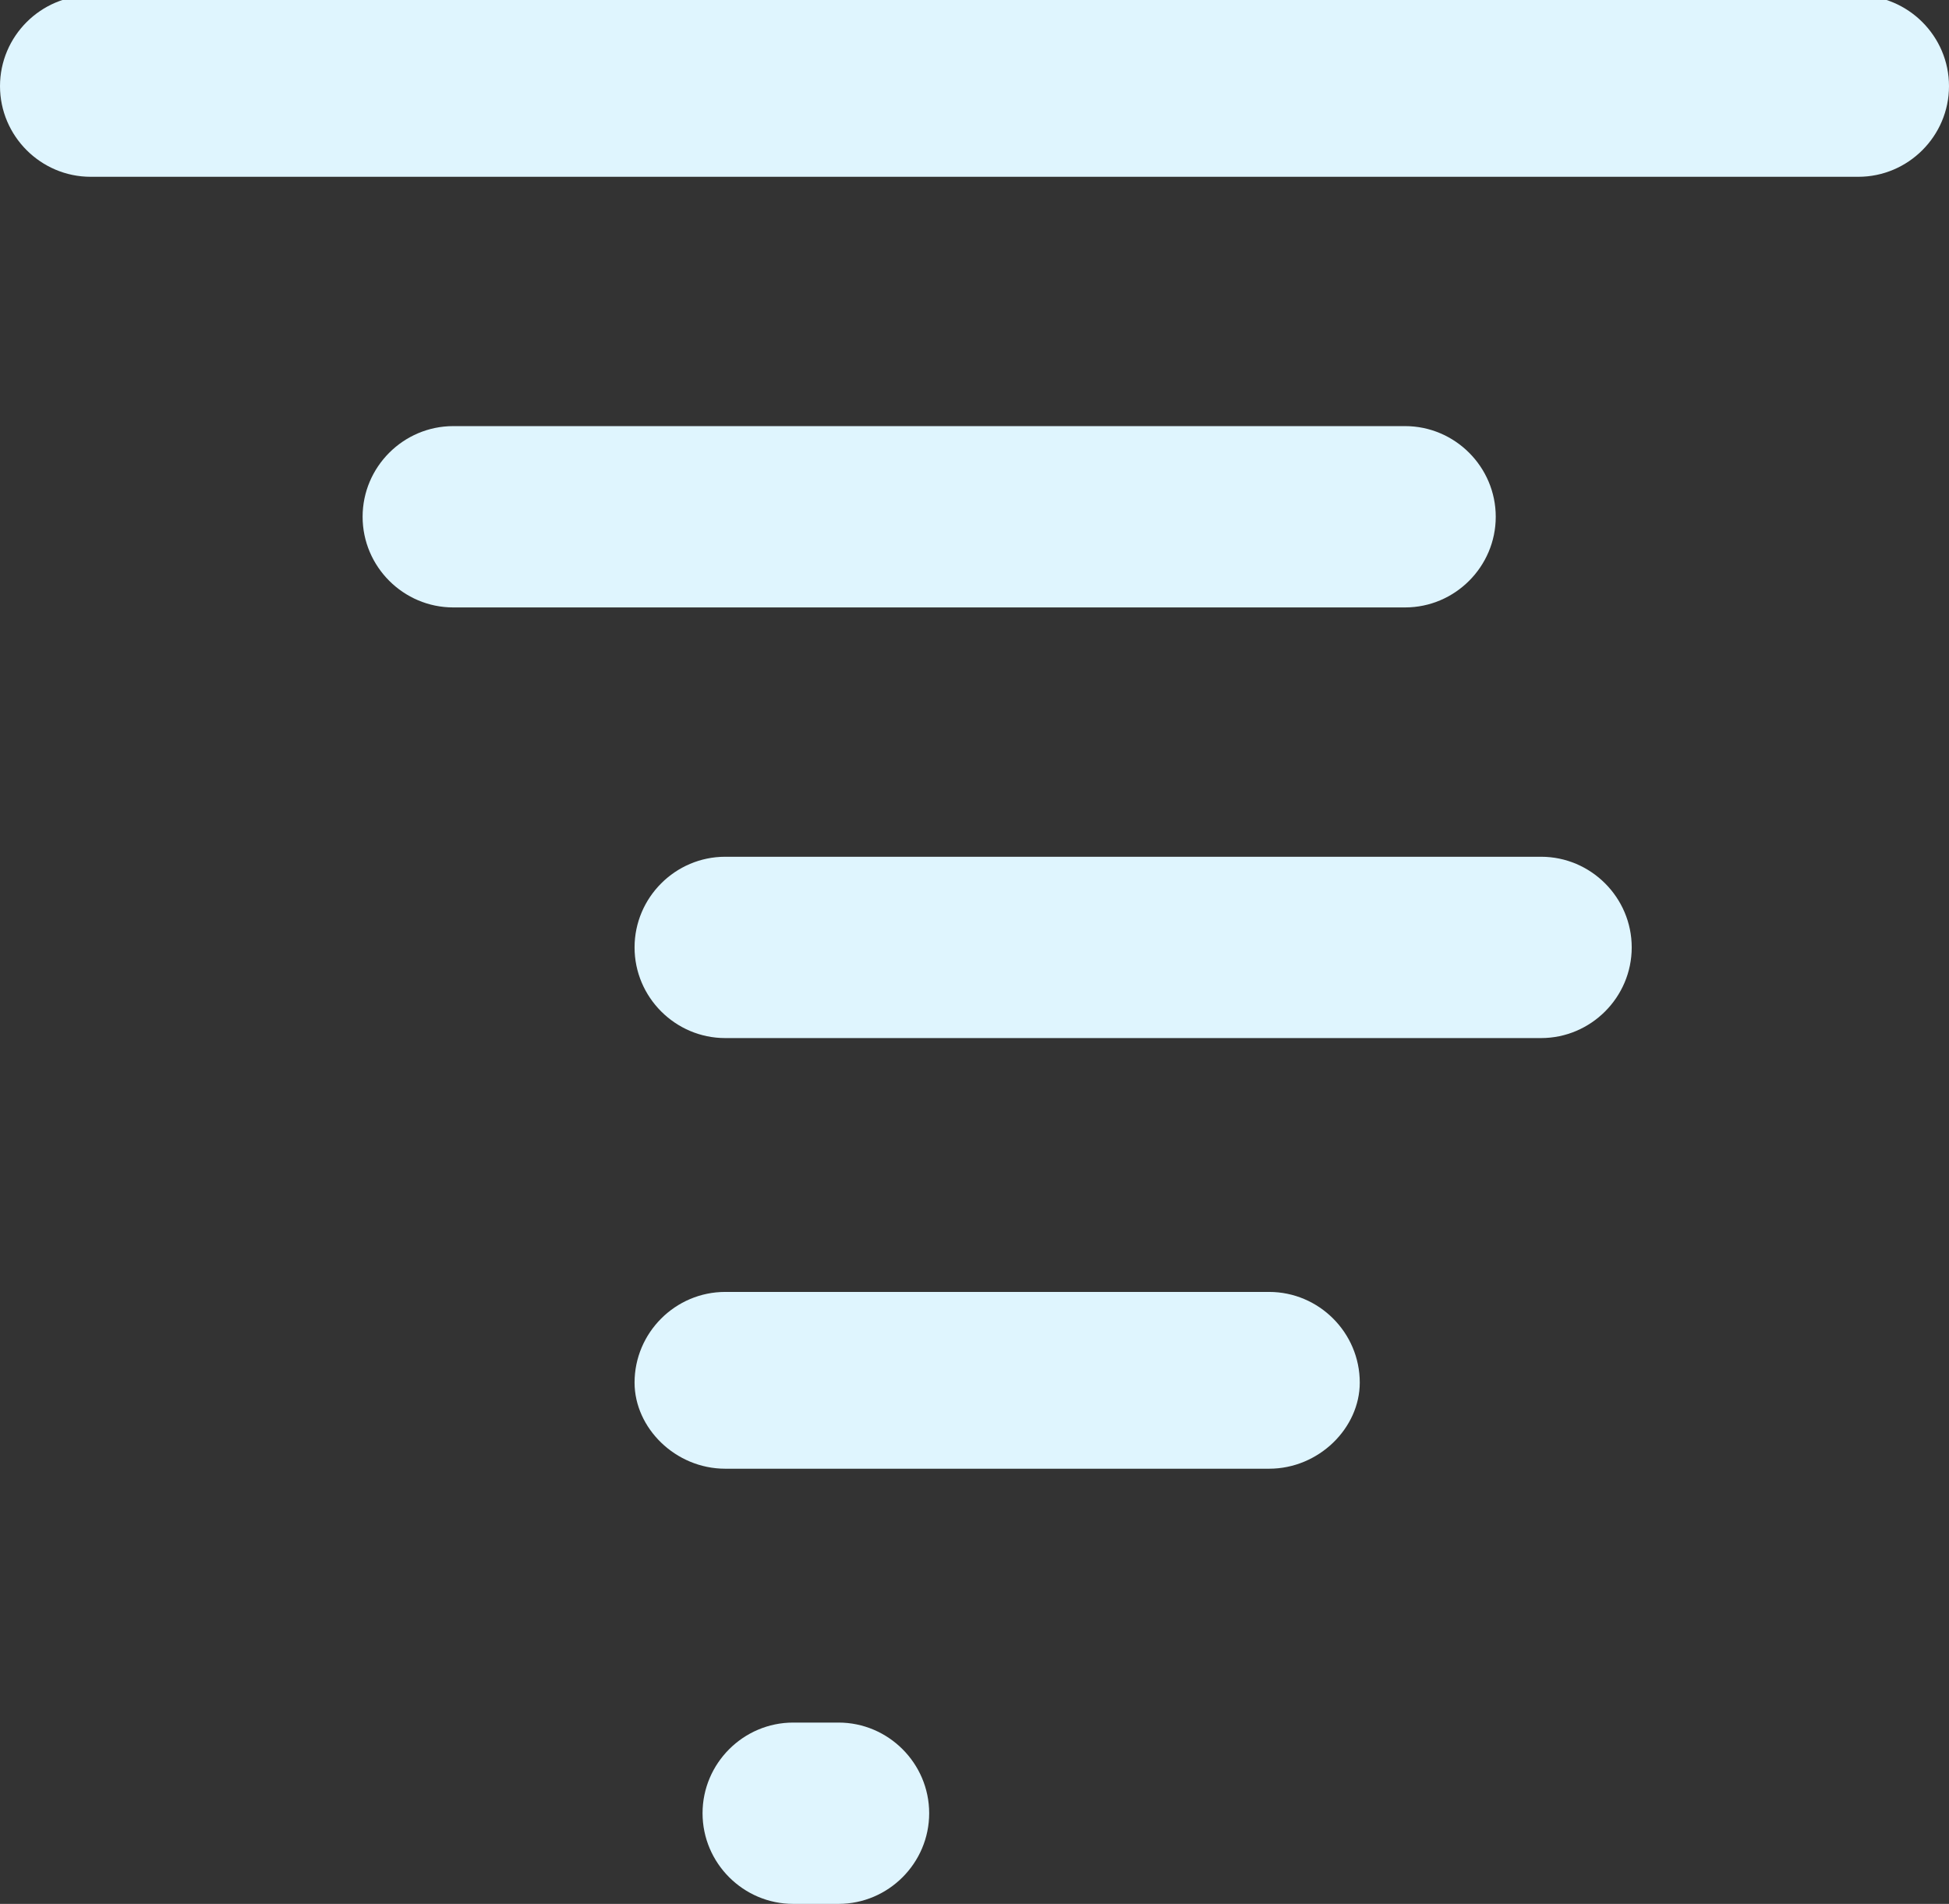 <svg version="1.2" xmlns="http://www.w3.org/2000/svg" viewBox="0 0 43 42" width="43" height="42"><rect x="0" y="0" width="43" height="42" fill="#333333" stroke="none"/><style>.A{fill:#dff5fe}</style><path class="A" d="m41 3.9h-39c-1.1 0-2-0.9-2-2c0-1.1 0.9-2 2-2h39c1.1 0 2 0.9 2 2c0 1.1-0.9 2-2 2zm-5.1 1.9m-27.9-10.9m23 18.5h-21c-1.1 0-2-0.9-2-2c0-1.1 0.9-2 2-2h21c1.1 0 2 0.9 2 2c0 1.1-0.9 2-2 2zm3 9.5h-18c-1.1 0-2-0.9-2-2c0-1.1 0.9-2 2-2h18c1.1 0 2 0.9 2 2c0 1.1-0.9 2-2 2zm-6 9.5h-12c-1.1 0-2-0.9-2-1.9c0-1.1 0.9-2 2-2h12c1.1 0 2 0.9 2 2c0 1-0.9 1.9-2 1.9zm-9.5 9.6h-1c-1.1 0-2-0.9-2-2c0-1.1 0.9-2 2-2h1c1.1 0 2 0.9 2 2c0 1.1-0.9 2-2 2z"/></svg>